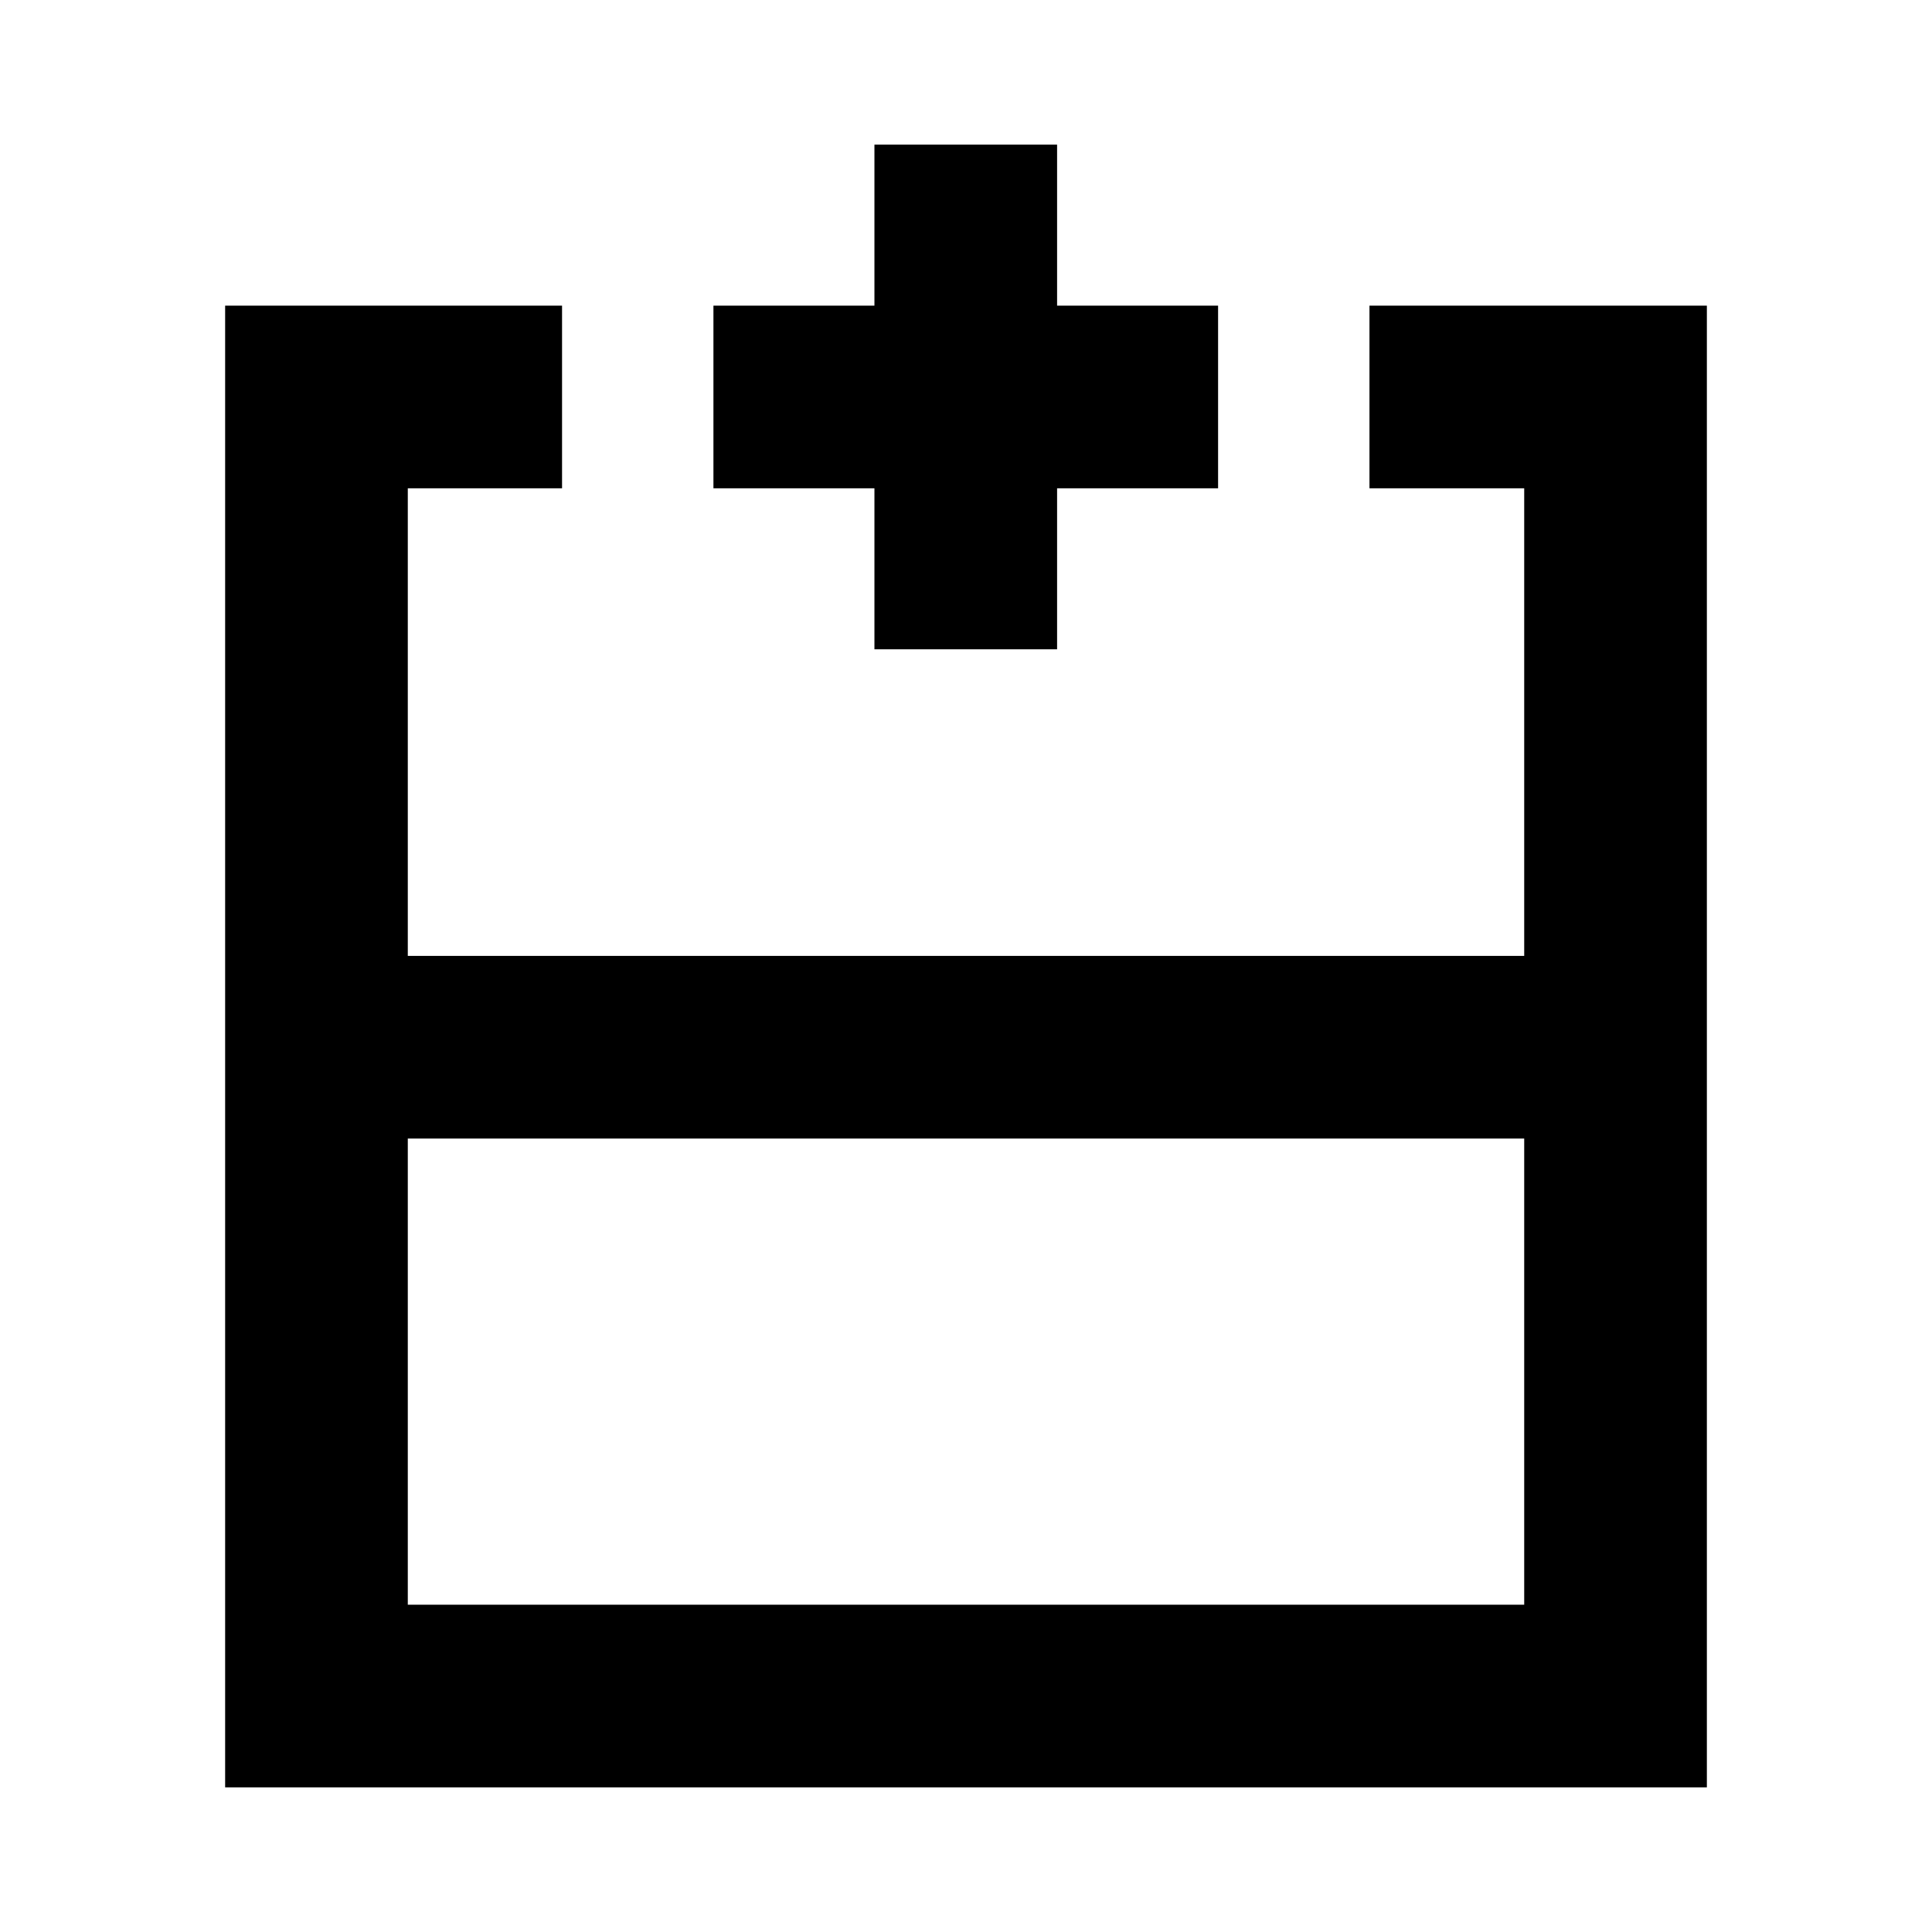 <svg xmlns="http://www.w3.org/2000/svg" height="24" viewBox="0 -960 960 960" width="24"><path d="M202.63-162.63h554.74v-231.63H202.63v231.63Zm645.5 90.76H111.87v-736.26h167.41v90.76h-76.65v232.35h554.74v-232.35h-76.89v-90.76h167.65v736.26ZM480-485.02Zm0 90.76v-90.76 90.76Zm0 0Zm-45.5-243.11v-80h-80v-90.76h80v-80h90.76v80h80v90.76h-80v80H434.5Z"/></svg>